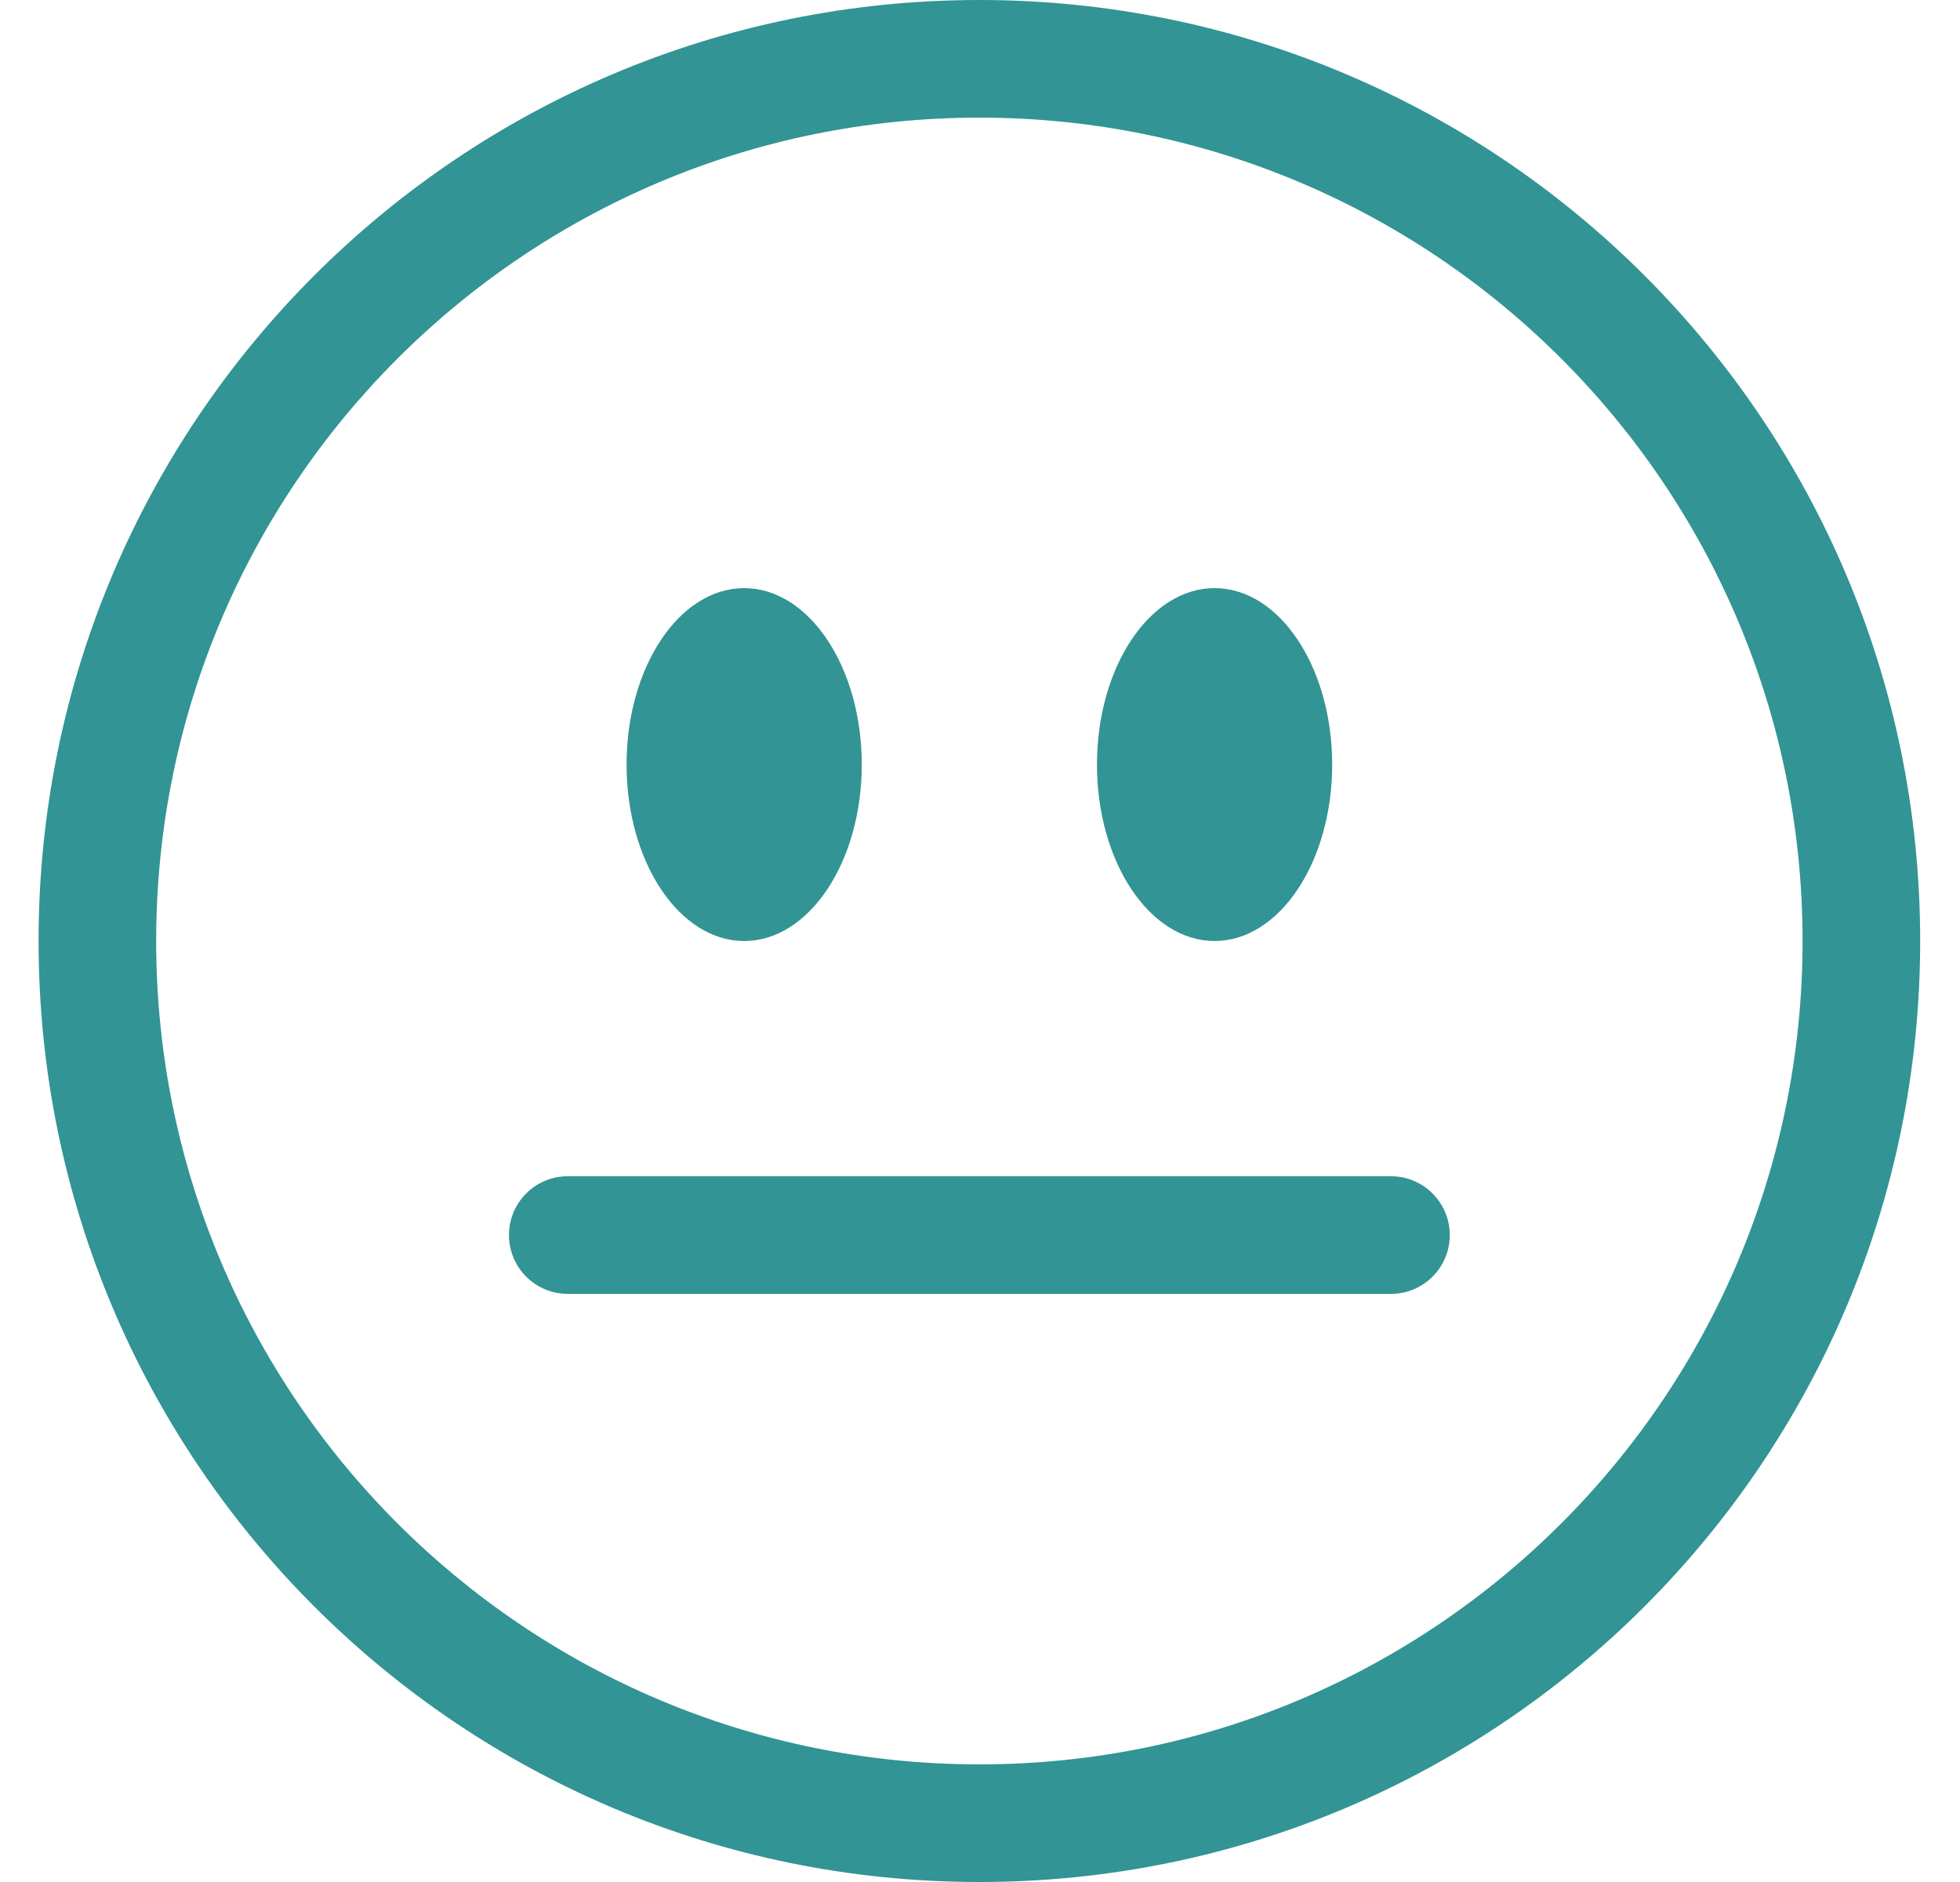 <svg width="25" height="24" viewBox="0 0 25 24" fill="none" xmlns="http://www.w3.org/2000/svg">
<path fill-rule="evenodd" clip-rule="evenodd" d="M24.492 12C24.492 18.627 19.119 24 12.492 24C5.864 24 0.492 18.627 0.492 12C0.492 5.373 5.864 0 12.492 0C19.119 0 24.492 5.373 24.492 12ZM22.992 12C22.992 17.799 18.291 22.5 12.492 22.5C6.693 22.5 1.992 17.799 1.992 12C1.992 6.201 6.693 1.5 12.492 1.5C18.291 1.5 22.992 6.201 22.992 12ZM6.492 15.75C6.492 15.336 6.827 15 7.242 15H17.742C18.156 15 18.492 15.336 18.492 15.75C18.492 16.164 18.156 16.5 17.742 16.5H7.242C6.827 16.5 6.492 16.164 6.492 15.75ZM10.992 9.75C10.992 10.992 10.32 12 9.492 12C8.664 12 7.992 10.992 7.992 9.75C7.992 8.508 8.664 7.5 9.492 7.5C10.32 7.5 10.992 8.508 10.992 9.75ZM16.992 9.75C16.992 10.992 16.32 12 15.492 12C14.664 12 13.992 10.992 13.992 9.75C13.992 8.508 14.664 7.5 15.492 7.5C16.32 7.5 16.992 8.508 16.992 9.75Z" fill="#329494"/>
</svg>
